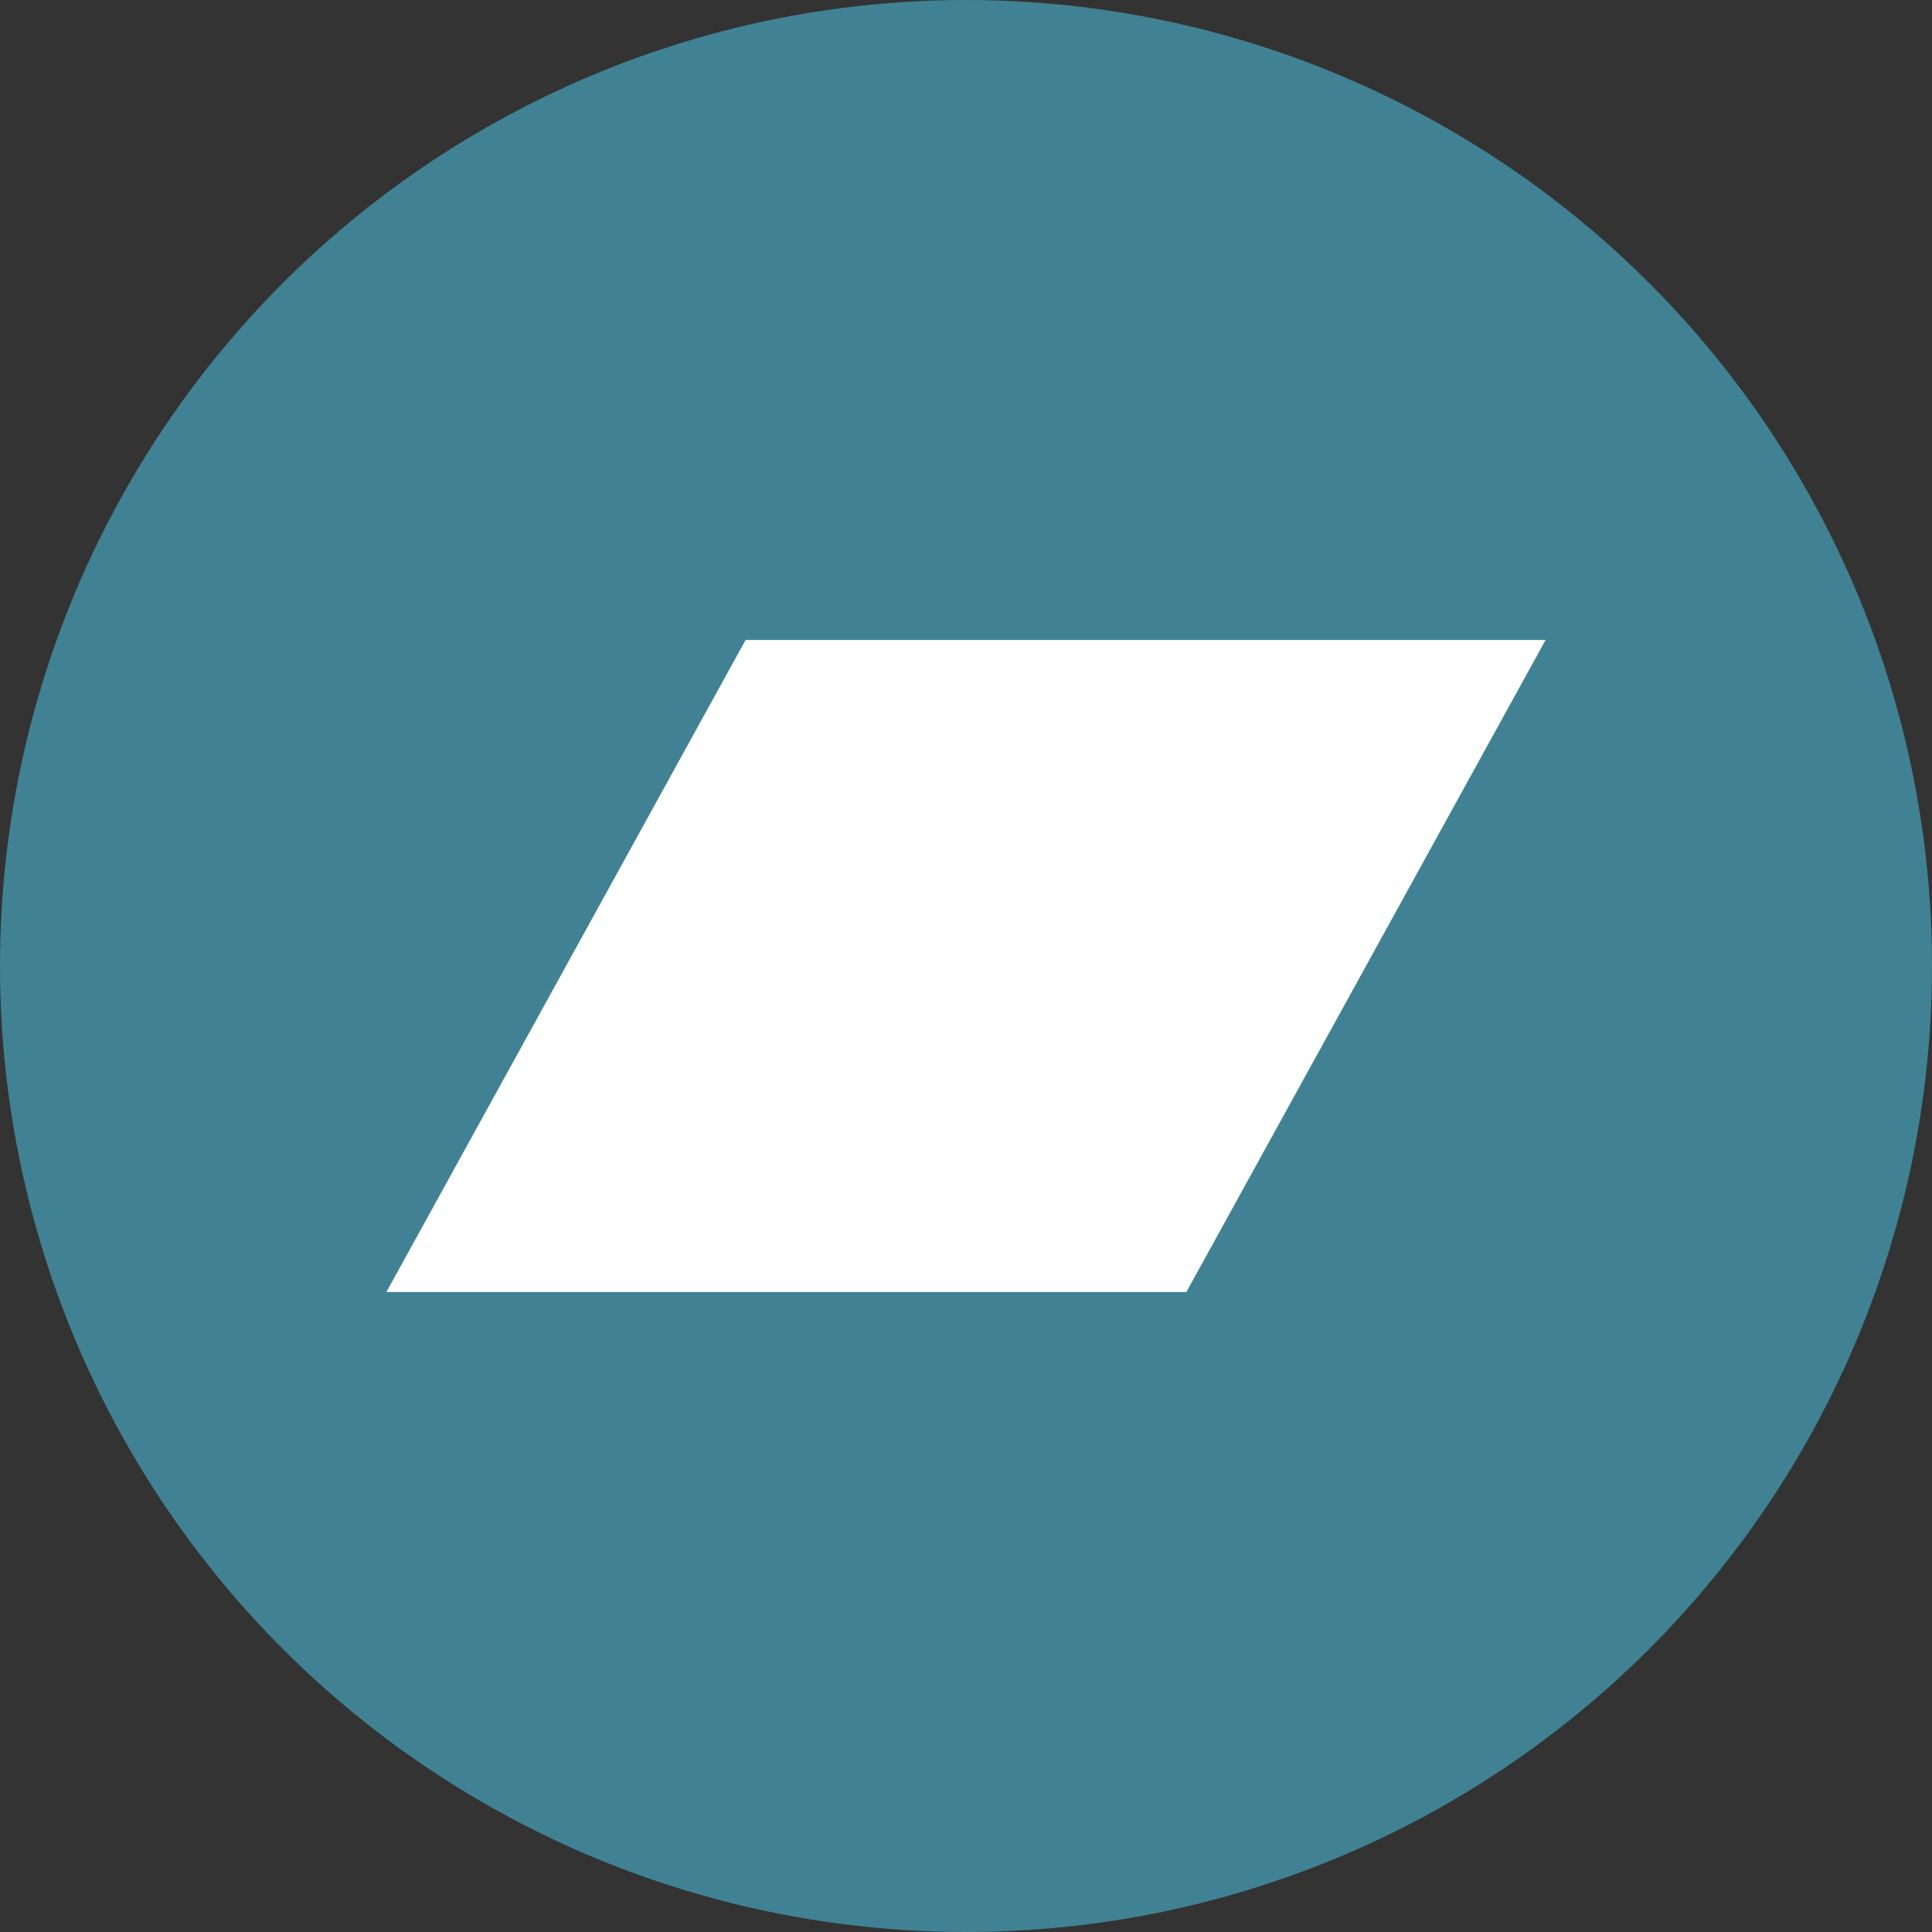 <?xml version="1.0" encoding="utf-8"?>
<svg role="img" viewBox="0 0 24 24" xmlns="http://www.w3.org/2000/svg">
	<rect x="0" y="0" width="24" height="24" fill="#333333" stroke="none"/>
	<title>Bandcamp</title>
	<circle cx="12" cy="12" r="12" fill="#408294"></circle>
	<path d="M0 18.75l7.437-13.5H24l-7.438 13.5H0z" transform="translate(4.8, 4.8) scale(0.6)" fill="white"></path>
</svg>